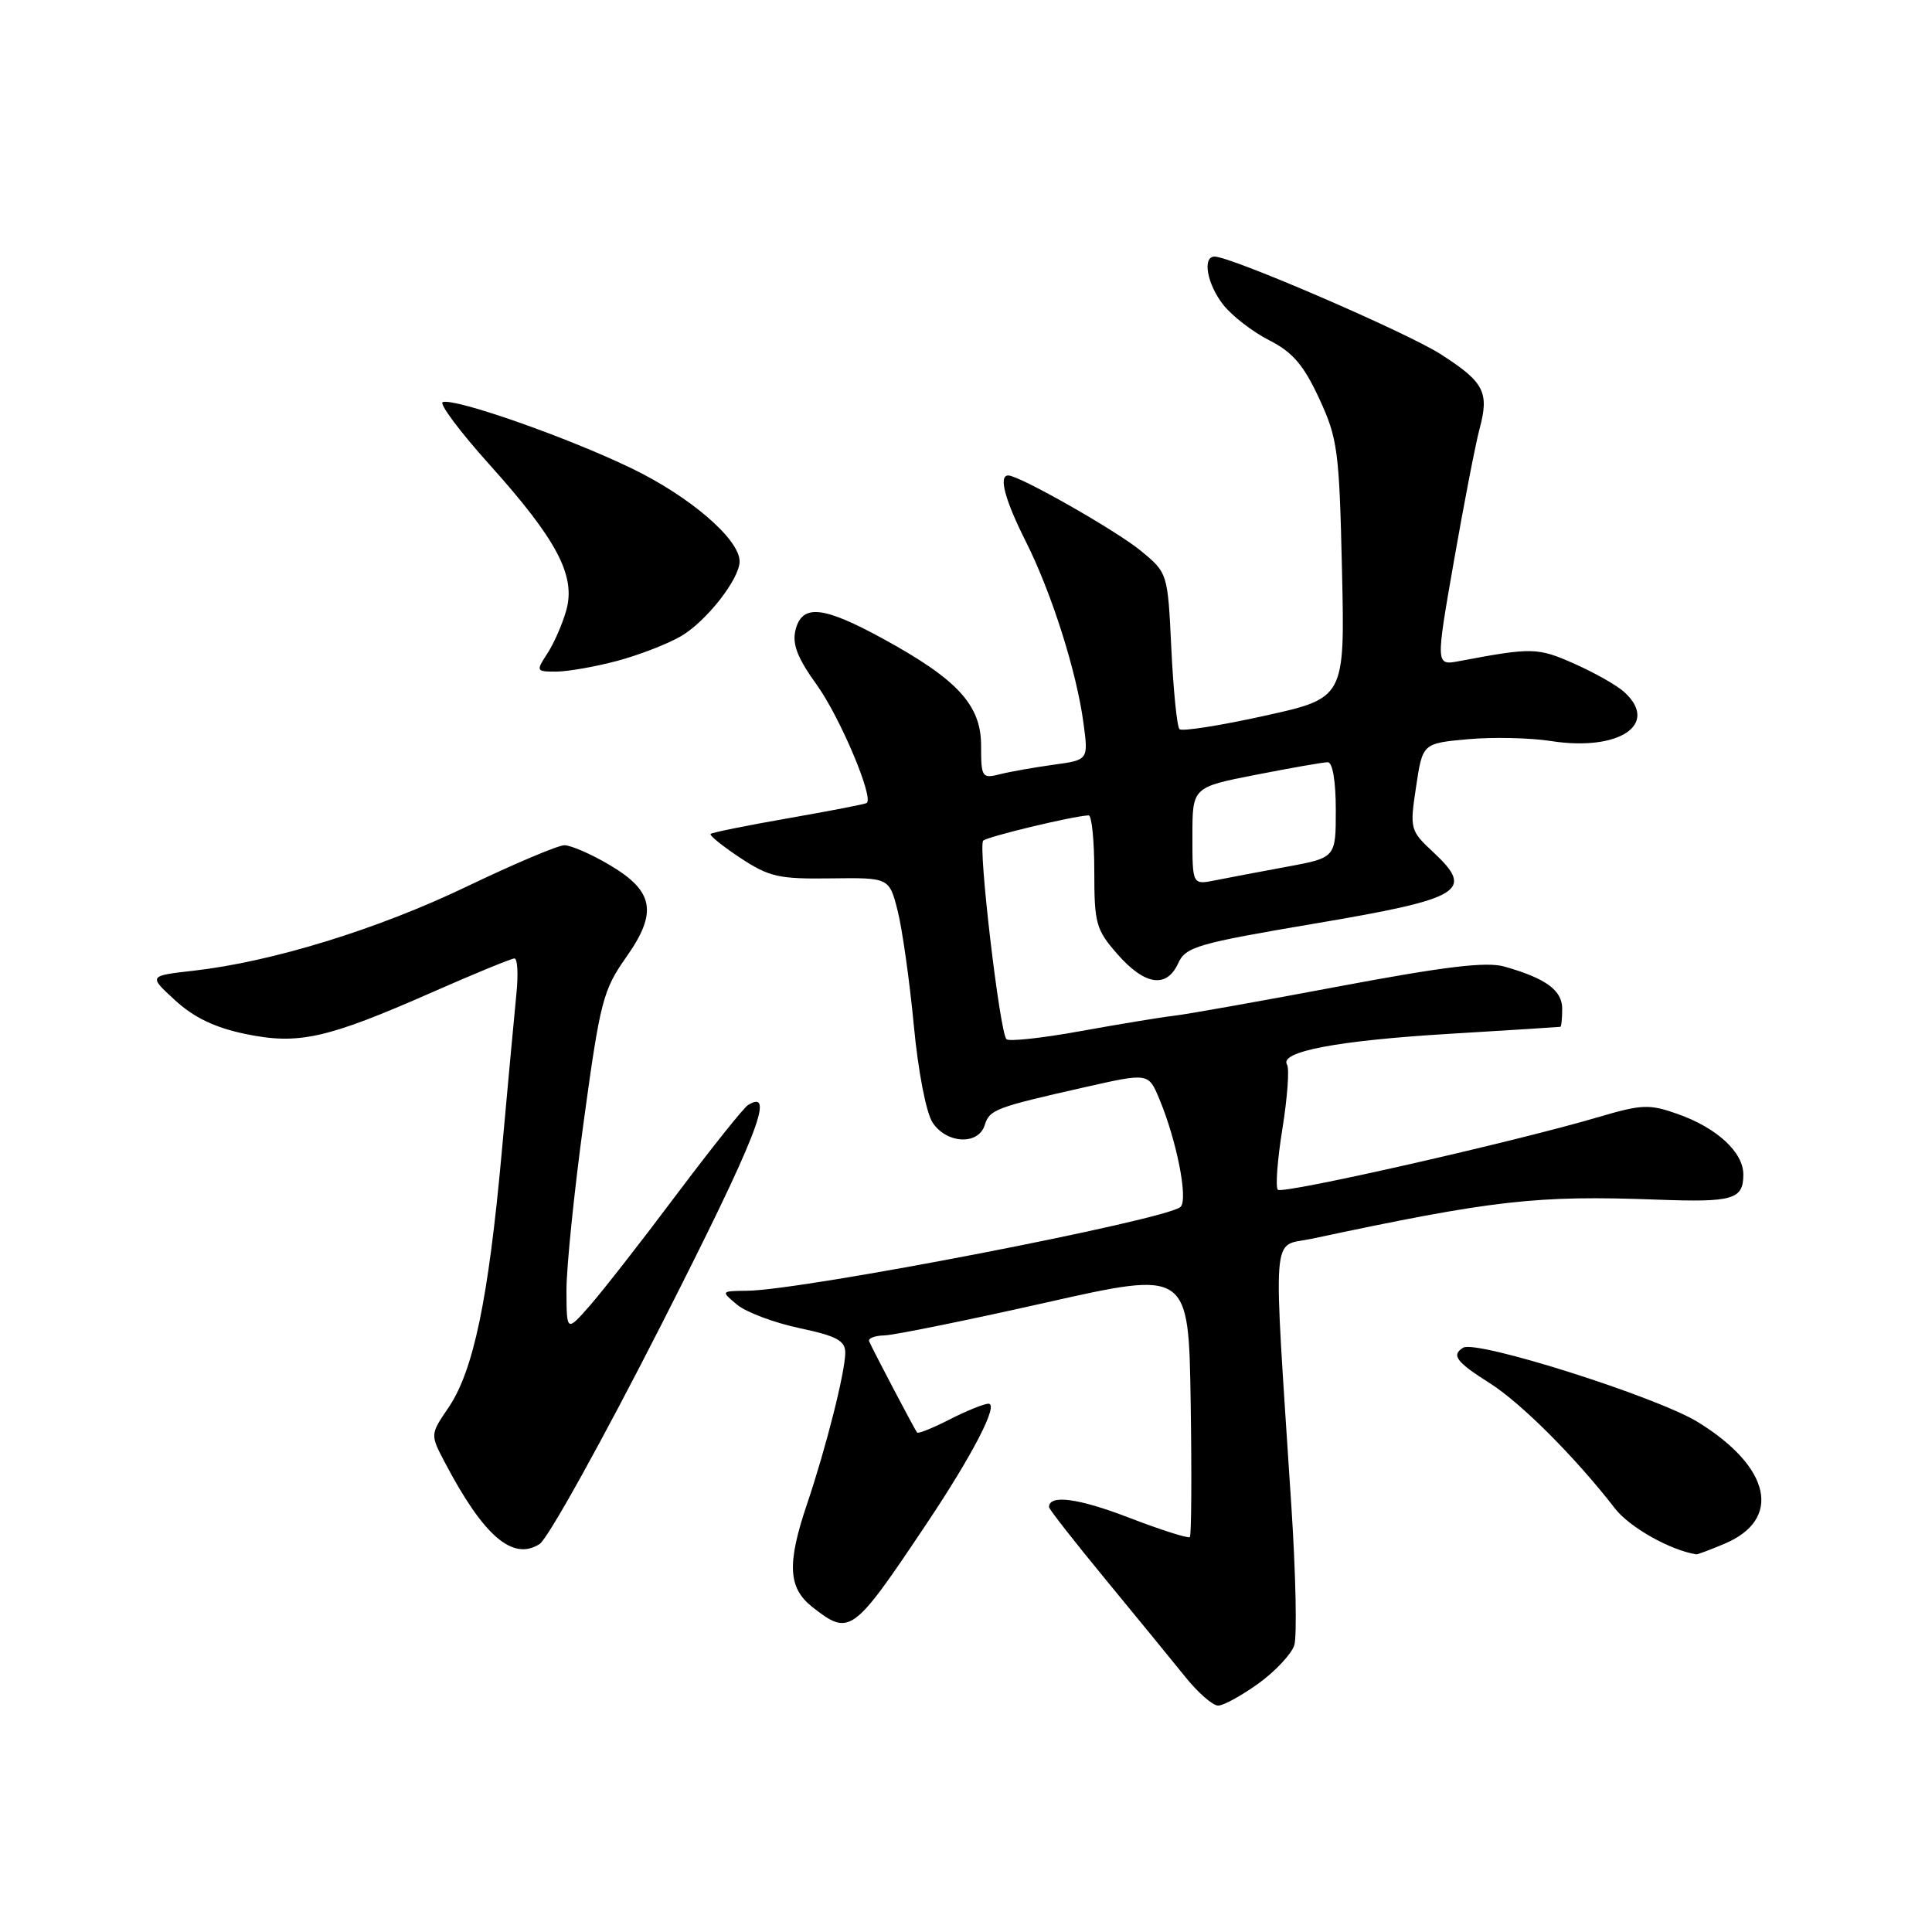 <?xml version="1.0" encoding="UTF-8" standalone="no"?>
<!DOCTYPE svg PUBLIC "-//W3C//DTD SVG 1.1//EN" "http://www.w3.org/Graphics/SVG/1.1/DTD/svg11.dtd" >
<svg xmlns="http://www.w3.org/2000/svg" xmlns:xlink="http://www.w3.org/1999/xlink" version="1.1" viewBox="0 0 256 256">
 <g >
 <path fill="currentColor"
d=" M 166.77 223.06 C 169.00 221.44 171.13 219.16 171.50 218.00 C 171.87 216.84 171.70 208.60 171.12 199.69 C 168.67 161.91 168.41 165.29 173.77 164.15 C 197.95 159.00 203.56 158.36 219.61 158.96 C 229.67 159.33 231.00 158.94 231.00 155.62 C 231.00 152.67 227.49 149.44 222.30 147.61 C 218.55 146.28 217.57 146.32 211.83 148.01 C 200.71 151.30 169.94 158.27 169.32 157.65 C 168.99 157.32 169.26 153.67 169.93 149.54 C 170.59 145.41 170.87 141.60 170.54 141.07 C 169.48 139.35 177.20 137.88 192.00 136.99 C 199.97 136.51 206.61 136.09 206.75 136.06 C 206.89 136.03 207.00 134.95 207.00 133.67 C 207.00 131.21 204.83 129.63 199.32 128.07 C 196.93 127.40 191.42 128.07 177.32 130.72 C 166.97 132.67 157.15 134.42 155.50 134.60 C 153.85 134.79 148.33 135.70 143.23 136.62 C 138.14 137.55 133.70 138.03 133.36 137.70 C 132.47 136.80 129.57 112.10 130.28 111.39 C 130.81 110.86 142.16 108.13 144.25 108.04 C 144.66 108.02 145.00 111.36 145.00 115.47 C 145.00 122.39 145.22 123.19 148.10 126.47 C 151.71 130.57 154.59 130.99 156.12 127.63 C 157.11 125.46 158.64 125.01 174.20 122.38 C 193.78 119.07 195.43 118.07 189.95 112.95 C 186.84 110.05 186.79 109.87 187.64 104.24 C 188.50 98.50 188.50 98.50 194.50 97.95 C 197.80 97.65 202.75 97.76 205.50 98.19 C 214.53 99.60 219.95 95.98 215.21 91.69 C 214.23 90.80 211.24 89.11 208.57 87.93 C 203.74 85.79 203.01 85.78 193.36 87.60 C 190.23 88.19 190.23 88.19 192.65 74.35 C 193.98 66.73 195.51 58.86 196.04 56.86 C 197.36 51.96 196.67 50.64 190.91 46.94 C 186.41 44.05 163.13 34.00 160.94 34.00 C 159.28 34.00 159.94 37.65 162.09 40.39 C 163.25 41.86 165.98 43.97 168.18 45.09 C 171.30 46.68 172.74 48.37 174.80 52.81 C 177.25 58.10 177.46 59.69 177.82 75.50 C 178.21 92.50 178.21 92.50 167.54 94.85 C 161.67 96.15 156.61 96.94 156.29 96.62 C 155.96 96.30 155.48 91.51 155.21 85.98 C 154.73 75.92 154.73 75.92 151.15 72.97 C 147.90 70.30 135.07 63.00 133.60 63.00 C 132.29 63.00 133.14 66.21 135.91 71.72 C 139.34 78.53 142.67 89.02 143.57 95.84 C 144.22 100.70 144.22 100.70 139.61 101.33 C 137.08 101.68 133.88 102.24 132.50 102.59 C 130.12 103.19 130.00 103.01 130.00 98.80 C 130.00 93.41 126.87 90.02 116.92 84.59 C 109.02 80.28 106.28 80.02 105.41 83.48 C 104.95 85.35 105.65 87.17 108.25 90.78 C 111.30 95.03 115.80 105.67 114.85 106.40 C 114.66 106.55 110.00 107.45 104.51 108.41 C 99.01 109.37 94.35 110.31 94.16 110.50 C 93.97 110.69 95.74 112.12 98.10 113.68 C 101.92 116.20 103.21 116.49 110.11 116.39 C 117.83 116.29 117.83 116.29 118.95 120.71 C 119.56 123.15 120.52 129.94 121.08 135.81 C 121.65 141.92 122.72 147.45 123.57 148.74 C 125.41 151.55 129.62 151.77 130.47 149.11 C 131.13 147.02 131.80 146.76 143.83 144.04 C 152.17 142.16 152.17 142.16 153.61 145.60 C 155.93 151.15 157.46 158.95 156.43 159.92 C 154.61 161.63 106.41 170.96 99.03 171.03 C 95.50 171.07 95.50 171.07 97.67 172.88 C 98.87 173.88 102.58 175.27 105.92 175.98 C 110.86 177.03 112.00 177.64 112.00 179.24 C 112.00 181.77 109.45 191.86 106.95 199.25 C 104.26 207.21 104.42 210.39 107.63 212.93 C 112.59 216.82 112.98 216.54 122.71 202.00 C 128.89 192.77 132.39 186.00 130.98 186.00 C 130.40 186.00 128.09 186.93 125.86 188.07 C 123.63 189.21 121.68 190.00 121.52 189.82 C 121.25 189.51 115.85 179.25 115.17 177.75 C 114.99 177.34 115.88 176.98 117.17 176.95 C 118.45 176.92 128.05 174.97 138.50 172.62 C 157.50 168.34 157.50 168.34 157.77 185.81 C 157.92 195.42 157.87 203.46 157.66 203.67 C 157.45 203.88 153.81 202.72 149.57 201.09 C 142.87 198.51 139.00 198.00 139.00 199.70 C 139.00 199.97 142.40 204.31 146.54 209.34 C 150.69 214.38 155.44 220.19 157.10 222.25 C 158.76 224.31 160.70 226.00 161.41 226.00 C 162.12 226.00 164.53 224.67 166.77 223.06 Z  M 87.69 175.41 C 100.27 150.66 102.85 144.12 99.11 146.43 C 98.53 146.79 94.27 152.13 89.64 158.29 C 85.02 164.46 79.85 171.07 78.16 173.00 C 75.08 176.50 75.08 176.50 75.06 171.00 C 75.05 167.97 76.08 157.85 77.36 148.50 C 79.52 132.68 79.91 131.18 82.97 126.84 C 87.19 120.87 86.66 118.05 80.65 114.54 C 78.27 113.14 75.63 112.00 74.79 112.00 C 73.94 112.00 68.13 114.46 61.87 117.46 C 50.07 123.13 36.08 127.44 25.68 128.62 C 19.66 129.30 19.66 129.30 23.21 132.55 C 25.69 134.83 28.49 136.17 32.49 137.00 C 39.56 138.47 43.27 137.64 57.29 131.47 C 62.87 129.01 67.77 127.00 68.17 127.00 C 68.58 127.00 68.69 129.14 68.42 131.75 C 68.16 134.36 67.28 143.85 66.47 152.83 C 64.71 172.17 62.74 181.63 59.43 186.51 C 57.00 190.08 57.00 190.08 58.95 193.79 C 64.08 203.55 67.94 206.87 71.50 204.59 C 72.60 203.89 79.88 190.76 87.69 175.41 Z  M 228.45 204.58 C 236.18 201.36 234.69 194.42 224.99 188.44 C 219.51 185.07 195.62 177.50 193.87 178.58 C 192.28 179.56 192.96 180.47 197.36 183.25 C 201.54 185.89 208.74 193.09 214.00 199.89 C 215.93 202.38 221.33 205.42 224.78 205.96 C 224.94 205.98 226.59 205.36 228.45 204.58 Z  M 81.75 87.58 C 84.64 86.81 88.47 85.33 90.25 84.29 C 93.60 82.33 98.00 76.71 98.00 74.39 C 98.00 71.44 91.40 65.77 83.61 62.02 C 75.11 57.92 60.30 52.73 58.67 53.28 C 58.14 53.45 60.92 57.18 64.85 61.55 C 73.84 71.56 76.34 76.33 75.02 80.92 C 74.50 82.75 73.37 85.32 72.51 86.62 C 71.00 88.93 71.04 89.00 73.73 88.99 C 75.25 88.98 78.86 88.35 81.75 87.58 Z  M 158.00 110.78 C 158.00 104.31 158.00 104.31 166.43 102.66 C 171.07 101.75 175.34 101.00 175.93 101.00 C 176.58 101.00 177.00 103.50 177.00 107.33 C 177.00 113.65 177.00 113.65 170.51 114.85 C 166.94 115.51 162.67 116.32 161.01 116.65 C 158.00 117.25 158.00 117.25 158.00 110.78 Z "/>
</g>
</svg>